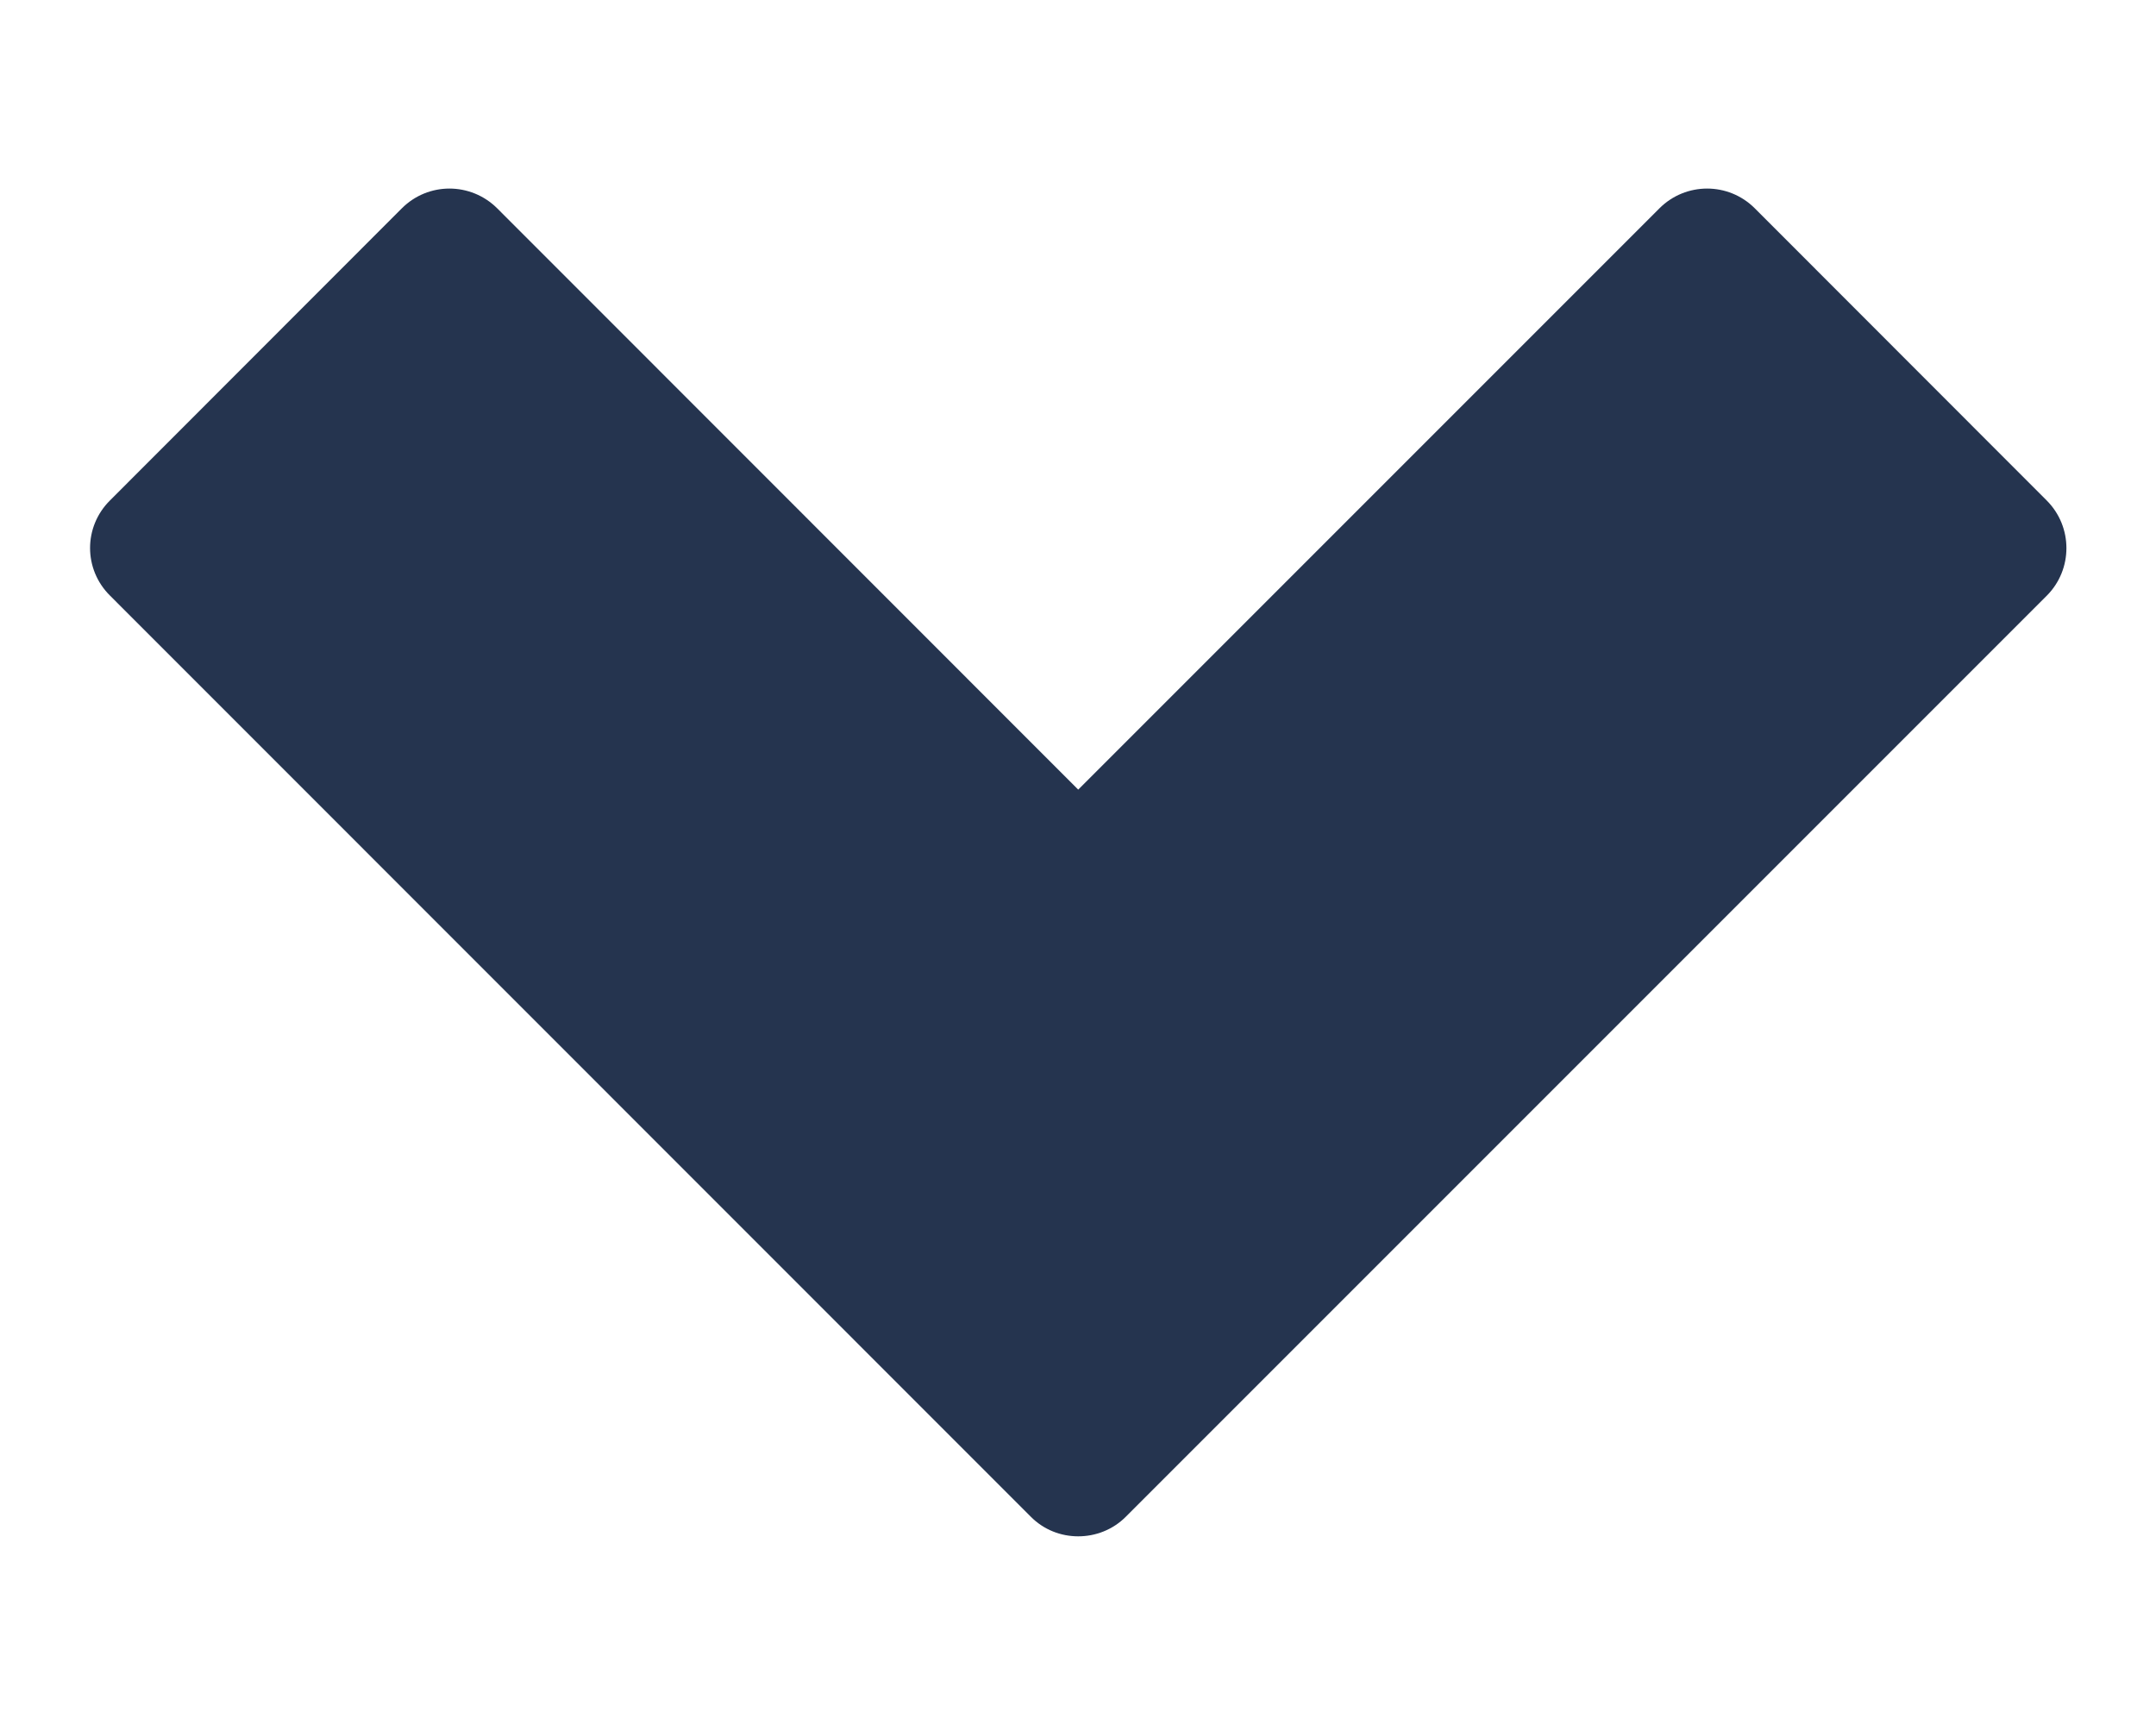 <svg width="10" height="8" viewBox="0 0 10 8" fill="none" xmlns="http://www.w3.org/2000/svg">
<path d="M8.139 0.966C8.017 0.844 7.819 0.844 7.697 0.966L5.001 3.662L2.306 0.966C2.183 0.844 1.986 0.844 1.864 0.966L0.51 2.321C0.387 2.443 0.387 2.64 0.51 2.762L4.78 7.033C4.841 7.095 4.921 7.125 5.001 7.125C5.081 7.125 5.161 7.095 5.222 7.034L9.493 2.763C9.615 2.641 9.615 2.443 9.493 2.321L8.139 0.966Z" fill="#25344F"/>
</svg>
